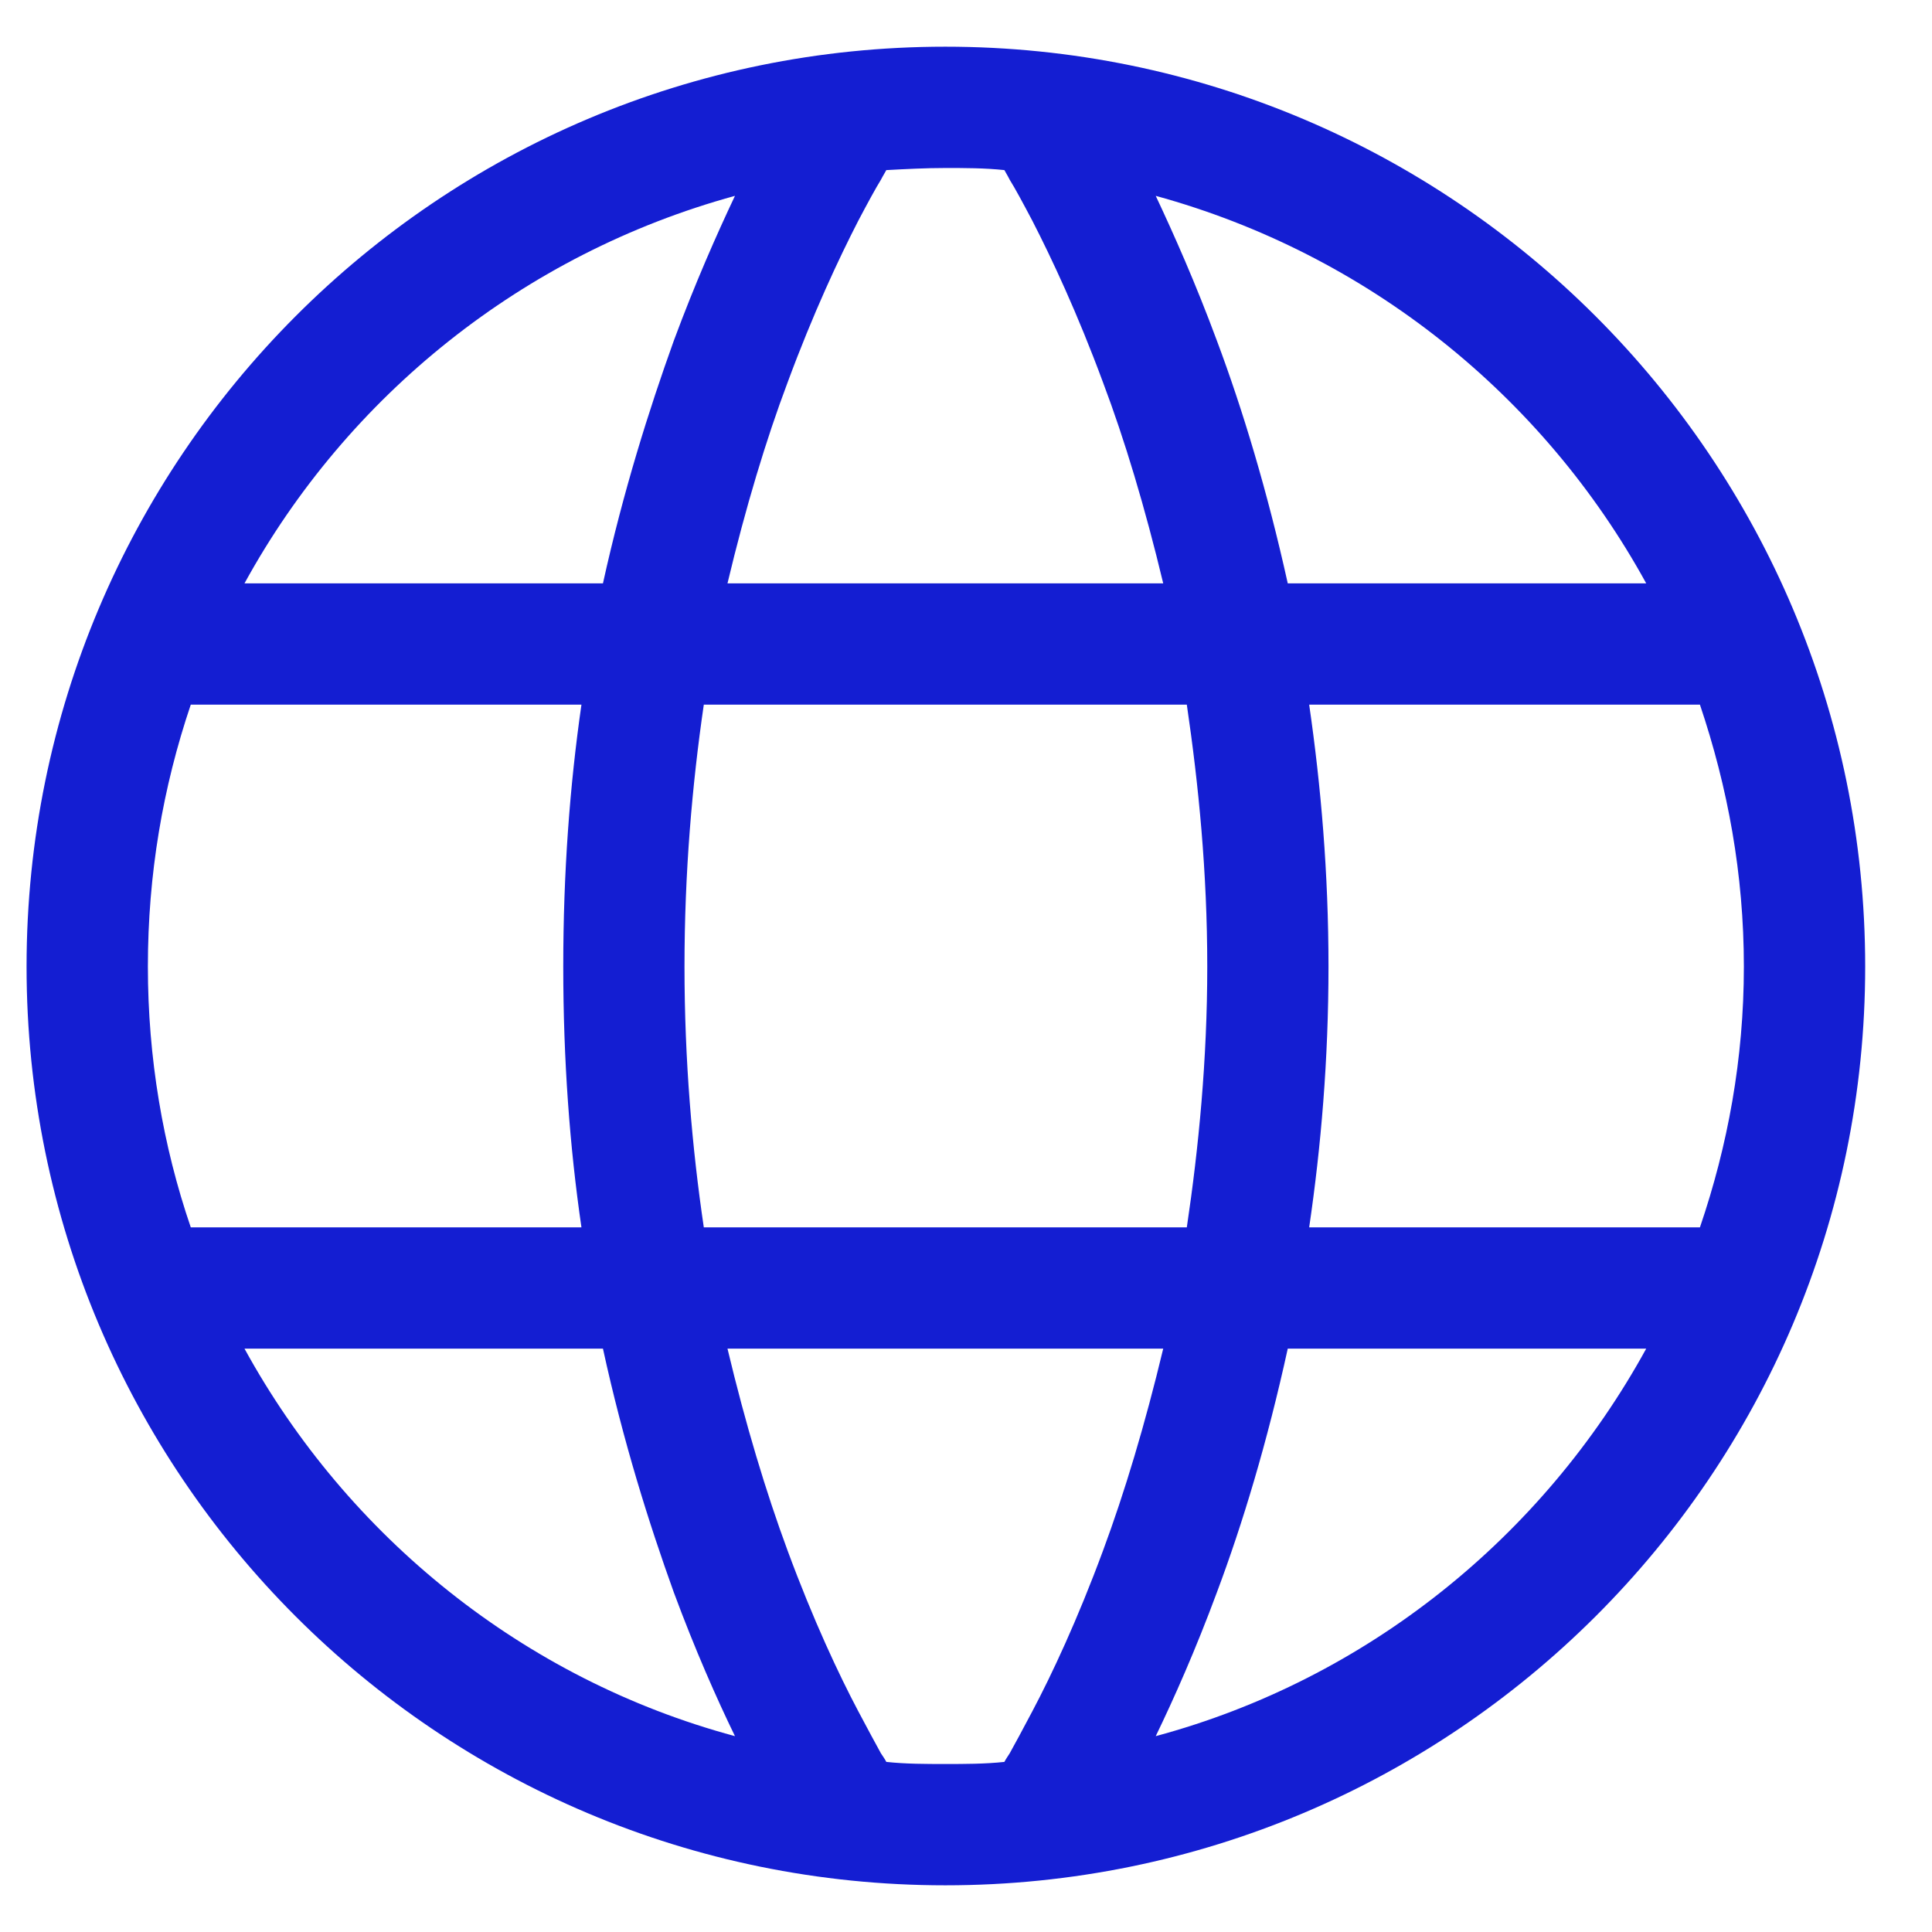 <svg width="24" height="24" viewBox="0 0 24 24" fill="currentcolor" xmlns="http://www.w3.org/2000/svg">
  <path d="M11.743 0.58C5.437 0.58 0.33 5.7 0.33 12.007C0.33 18.313 5.437 23.42 11.743 23.42C18.05 23.42 23.17 18.313 23.17 12.007C23.17 5.7 18.05 0.58 11.743 0.58ZM20.45 7.247H15.997C15.743 6.1 15.437 5.087 15.117 4.233C14.85 3.513 14.583 2.913 14.357 2.433C16.983 3.153 19.17 4.913 20.45 7.247ZM14.997 12.007C14.997 13.167 14.89 14.26 14.743 15.247H8.743C8.597 14.26 8.503 13.167 8.503 12.007C8.503 10.847 8.597 9.753 8.743 8.753H14.743C14.89 9.753 14.997 10.833 14.997 12.007ZM10.663 2.74C10.783 2.513 10.877 2.34 10.943 2.233C10.97 2.18 10.997 2.14 11.01 2.113C11.25 2.1 11.503 2.087 11.743 2.087C11.983 2.087 12.237 2.087 12.477 2.113C12.49 2.14 12.517 2.18 12.543 2.233C12.61 2.34 12.703 2.513 12.823 2.74C13.063 3.207 13.383 3.887 13.703 4.753C13.97 5.46 14.223 6.3 14.45 7.247H9.037C9.263 6.3 9.517 5.46 9.783 4.753C10.103 3.887 10.423 3.207 10.663 2.74ZM9.13 2.433C8.903 2.913 8.637 3.513 8.37 4.233C8.063 5.087 7.743 6.1 7.49 7.247H3.037C4.317 4.913 6.503 3.153 9.13 2.433ZM1.837 12.007C1.837 10.86 2.023 9.78 2.37 8.753H7.223C7.077 9.767 6.997 10.847 6.997 12.007C6.997 13.167 7.077 14.247 7.223 15.247H2.37C2.023 14.233 1.837 13.14 1.837 12.007ZM3.037 16.753H7.49C7.743 17.913 8.063 18.927 8.37 19.78C8.637 20.5 8.903 21.1 9.13 21.567C6.503 20.86 4.317 19.087 3.037 16.753ZM12.823 21.26C12.703 21.487 12.61 21.66 12.543 21.78C12.517 21.82 12.49 21.86 12.477 21.887C12.237 21.913 11.983 21.913 11.743 21.913C11.503 21.913 11.25 21.913 11.01 21.887C10.997 21.86 10.97 21.82 10.943 21.78C10.877 21.66 10.783 21.487 10.663 21.26C10.423 20.807 10.103 20.127 9.783 19.26C9.517 18.54 9.263 17.7 9.037 16.753H14.45C14.223 17.7 13.97 18.54 13.703 19.26C13.383 20.127 13.063 20.807 12.823 21.26ZM14.357 21.567C14.583 21.1 14.85 20.5 15.117 19.78C15.437 18.927 15.743 17.913 15.997 16.753H20.45C19.17 19.087 16.983 20.86 14.357 21.567ZM16.263 15.247C16.41 14.247 16.503 13.167 16.503 12.007C16.503 10.847 16.41 9.767 16.263 8.753H21.117C21.463 9.78 21.663 10.86 21.663 12.007C21.663 13.153 21.463 14.233 21.117 15.247H16.263Z" fill="#141ED2"/>
</svg>

